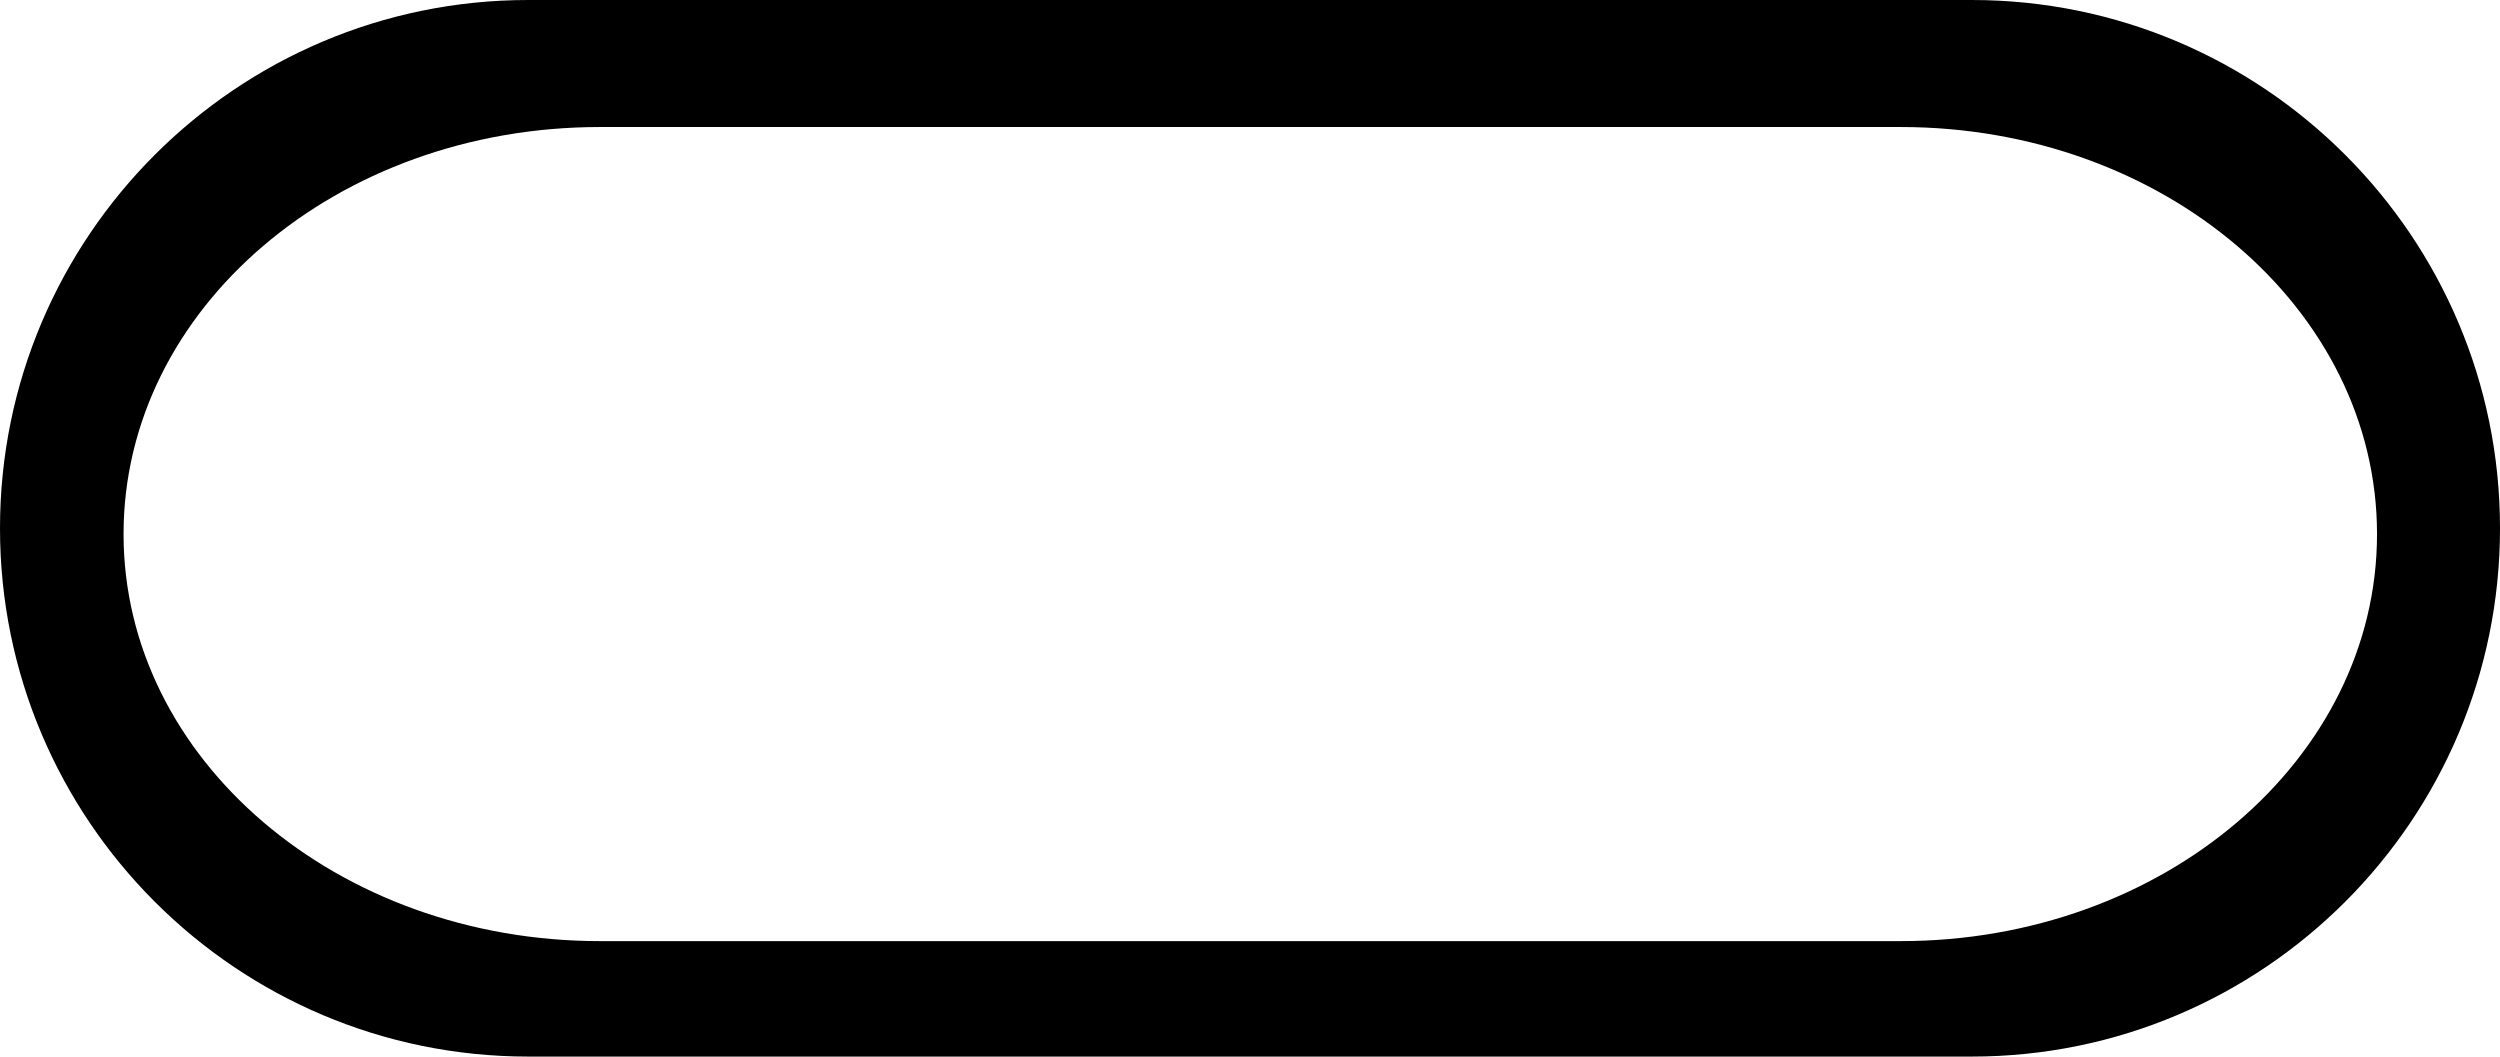 <?xml version="1.0" encoding="utf-8"?>
<!-- Generator: Adobe Illustrator 19.0.0, SVG Export Plug-In . SVG Version: 6.00 Build 0)  -->
<svg version="1.1" id="Layer_1" xmlns="http://www.w3.org/2000/svg" xmlns:xlink="http://www.w3.org/1999/xlink" x="0px" y="0px"
	 viewBox="0 0 433 183" xml:space="preserve">
<path id="XMLID_6_" d="M433,91.5C433,41,392,0,341.5,0h-250C41,0,0,41,0,91.5l0,0C0,142,41,183,91.5,183h250
	C392,183,433,142,433,91.5L433,91.5zM329.2,163H103.9c-45.5,0-82.5-31.5-82.5-70.5c0-39,36.9-70.5,82.5-70.5h225.3
	c45.5,0,82.5,31.5,82.5,70.5C411.7,131.5,374.7,163,329.2,163z"/>
</svg>
